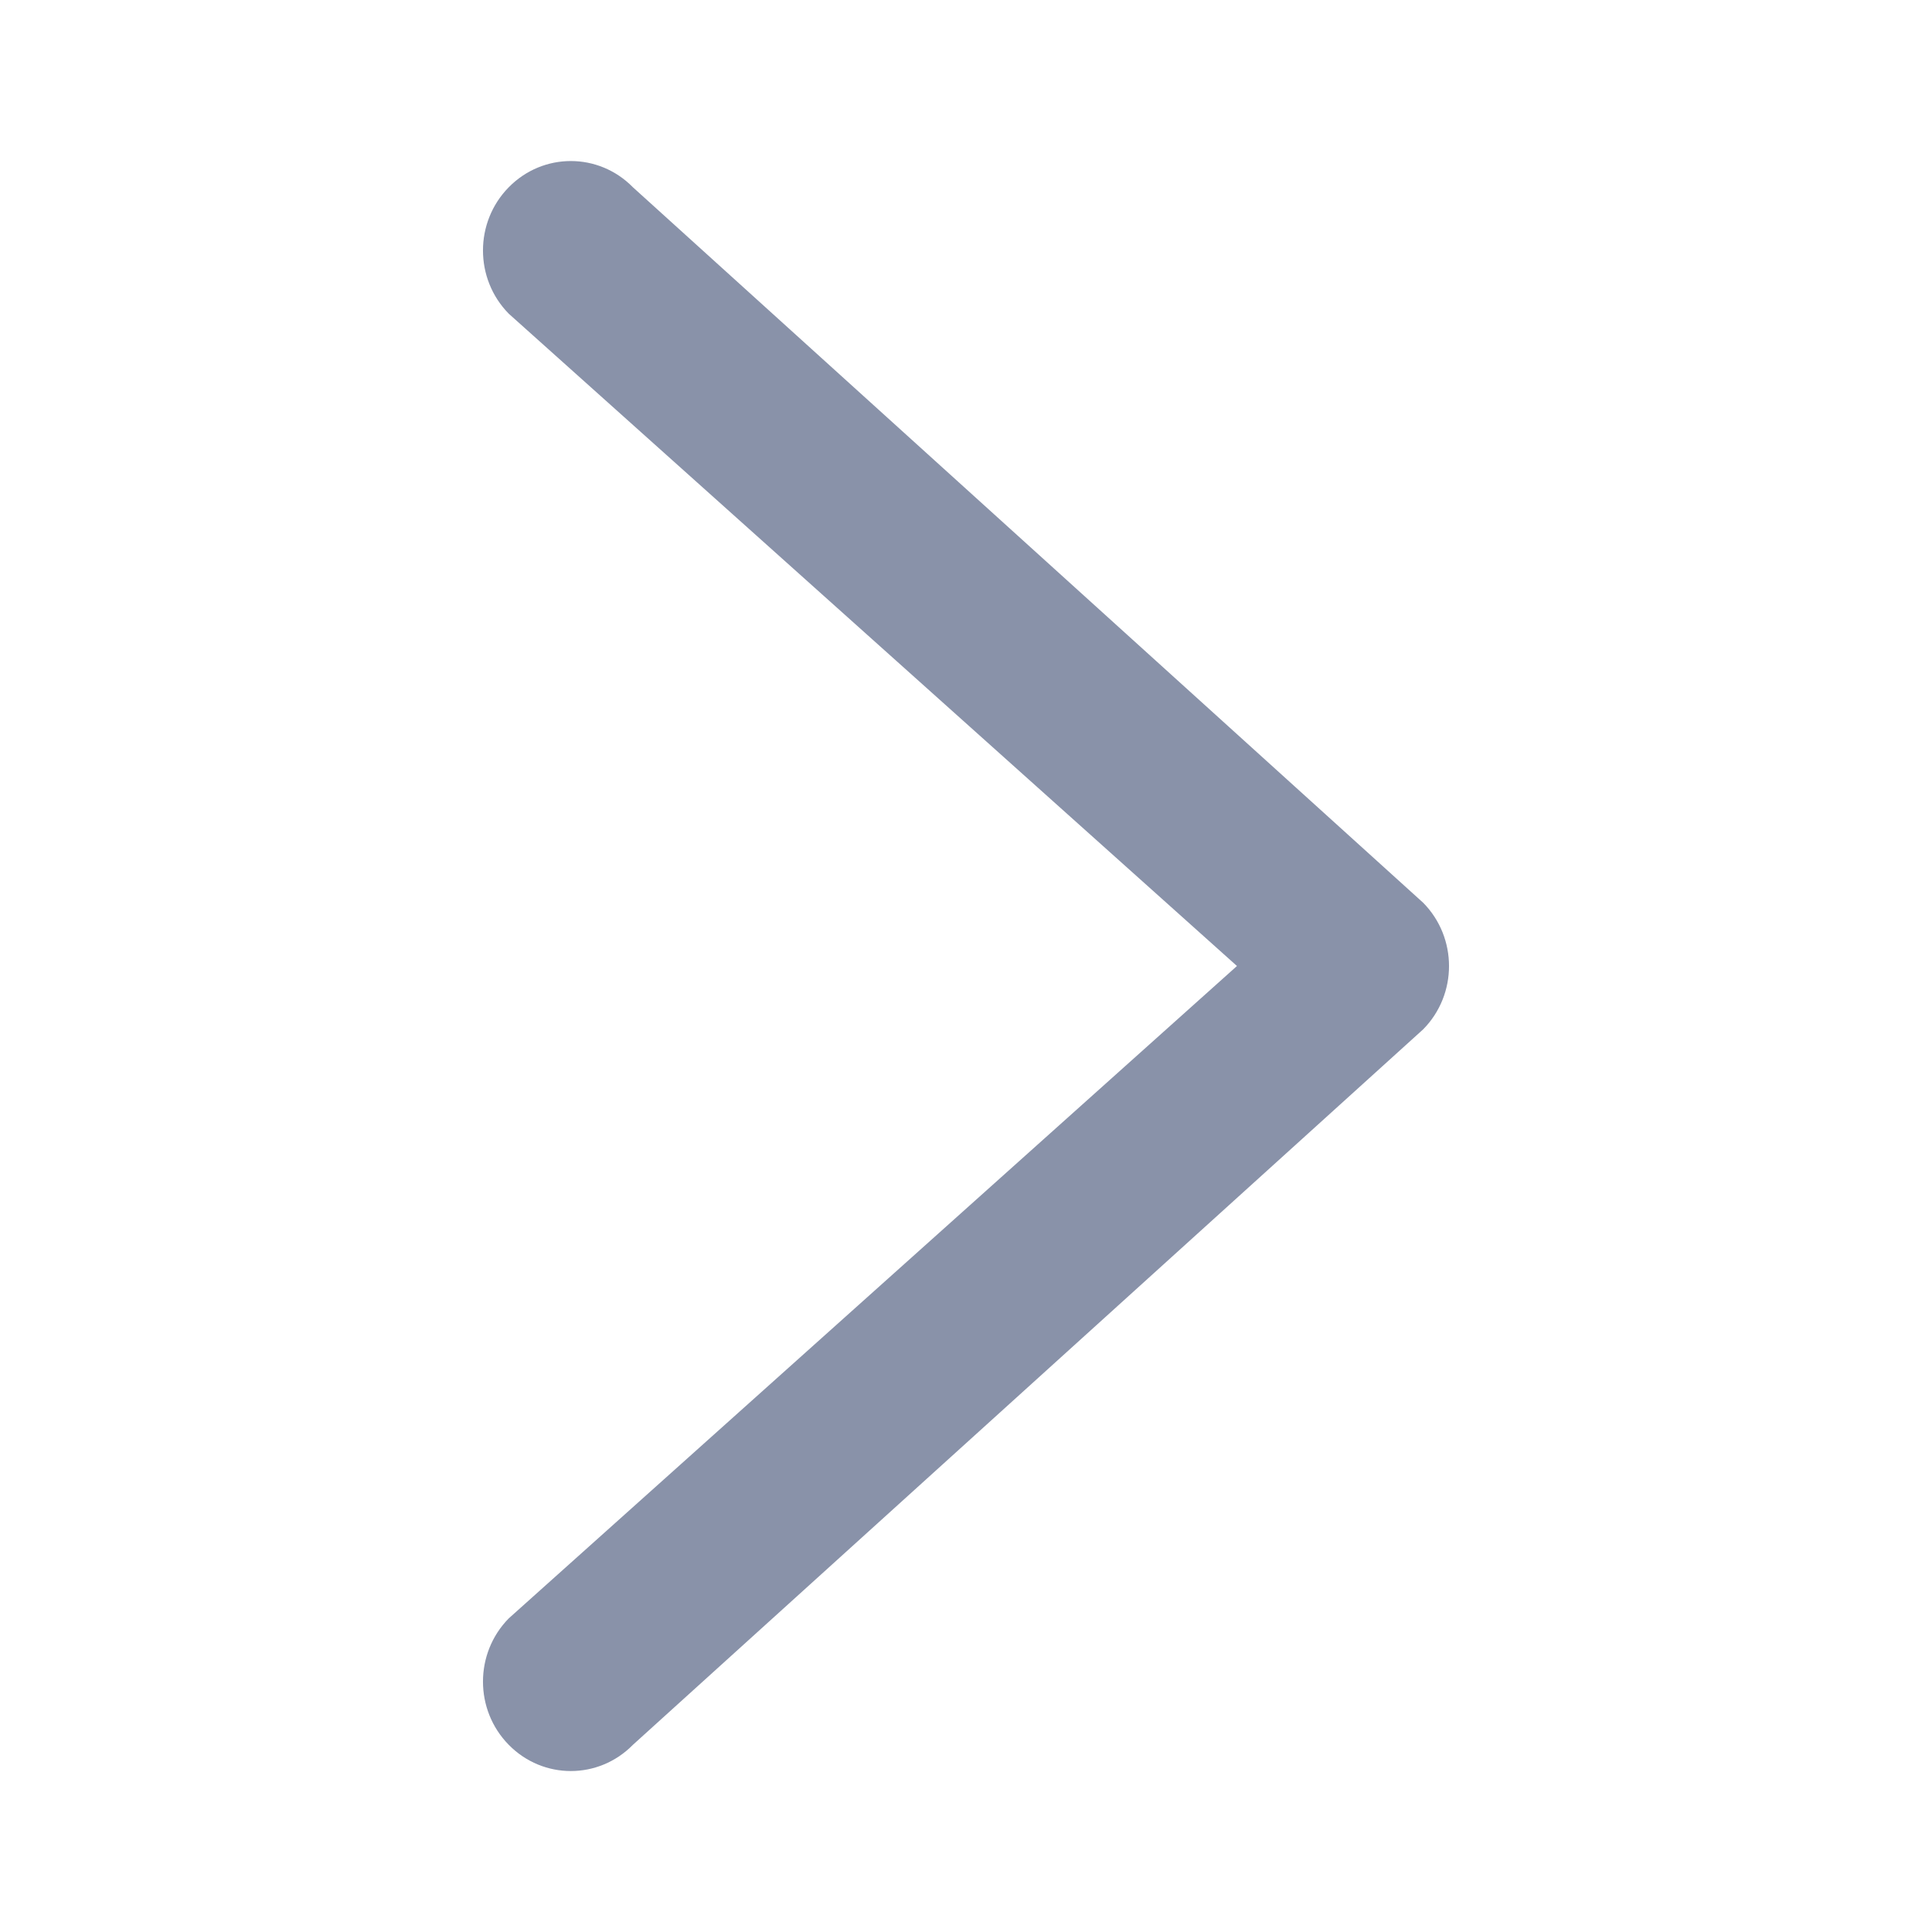 <svg width="24" height="24" viewBox="0 0 24 24" fill="none" xmlns="http://www.w3.org/2000/svg">
<path fill-rule="evenodd" clip-rule="evenodd" d="M6.32 21.675C6.746 22.109 7.436 22.109 7.862 21.675L17.68 12.786C18.107 12.352 18.107 11.649 17.68 11.215L7.862 2.326C7.436 1.892 6.746 1.892 6.32 2.326C5.893 2.76 5.893 3.463 6.32 3.897L15.366 12L6.32 20.104C5.893 20.538 5.893 21.241 6.32 21.675Z" fill="#8992A9"/>
</svg>
